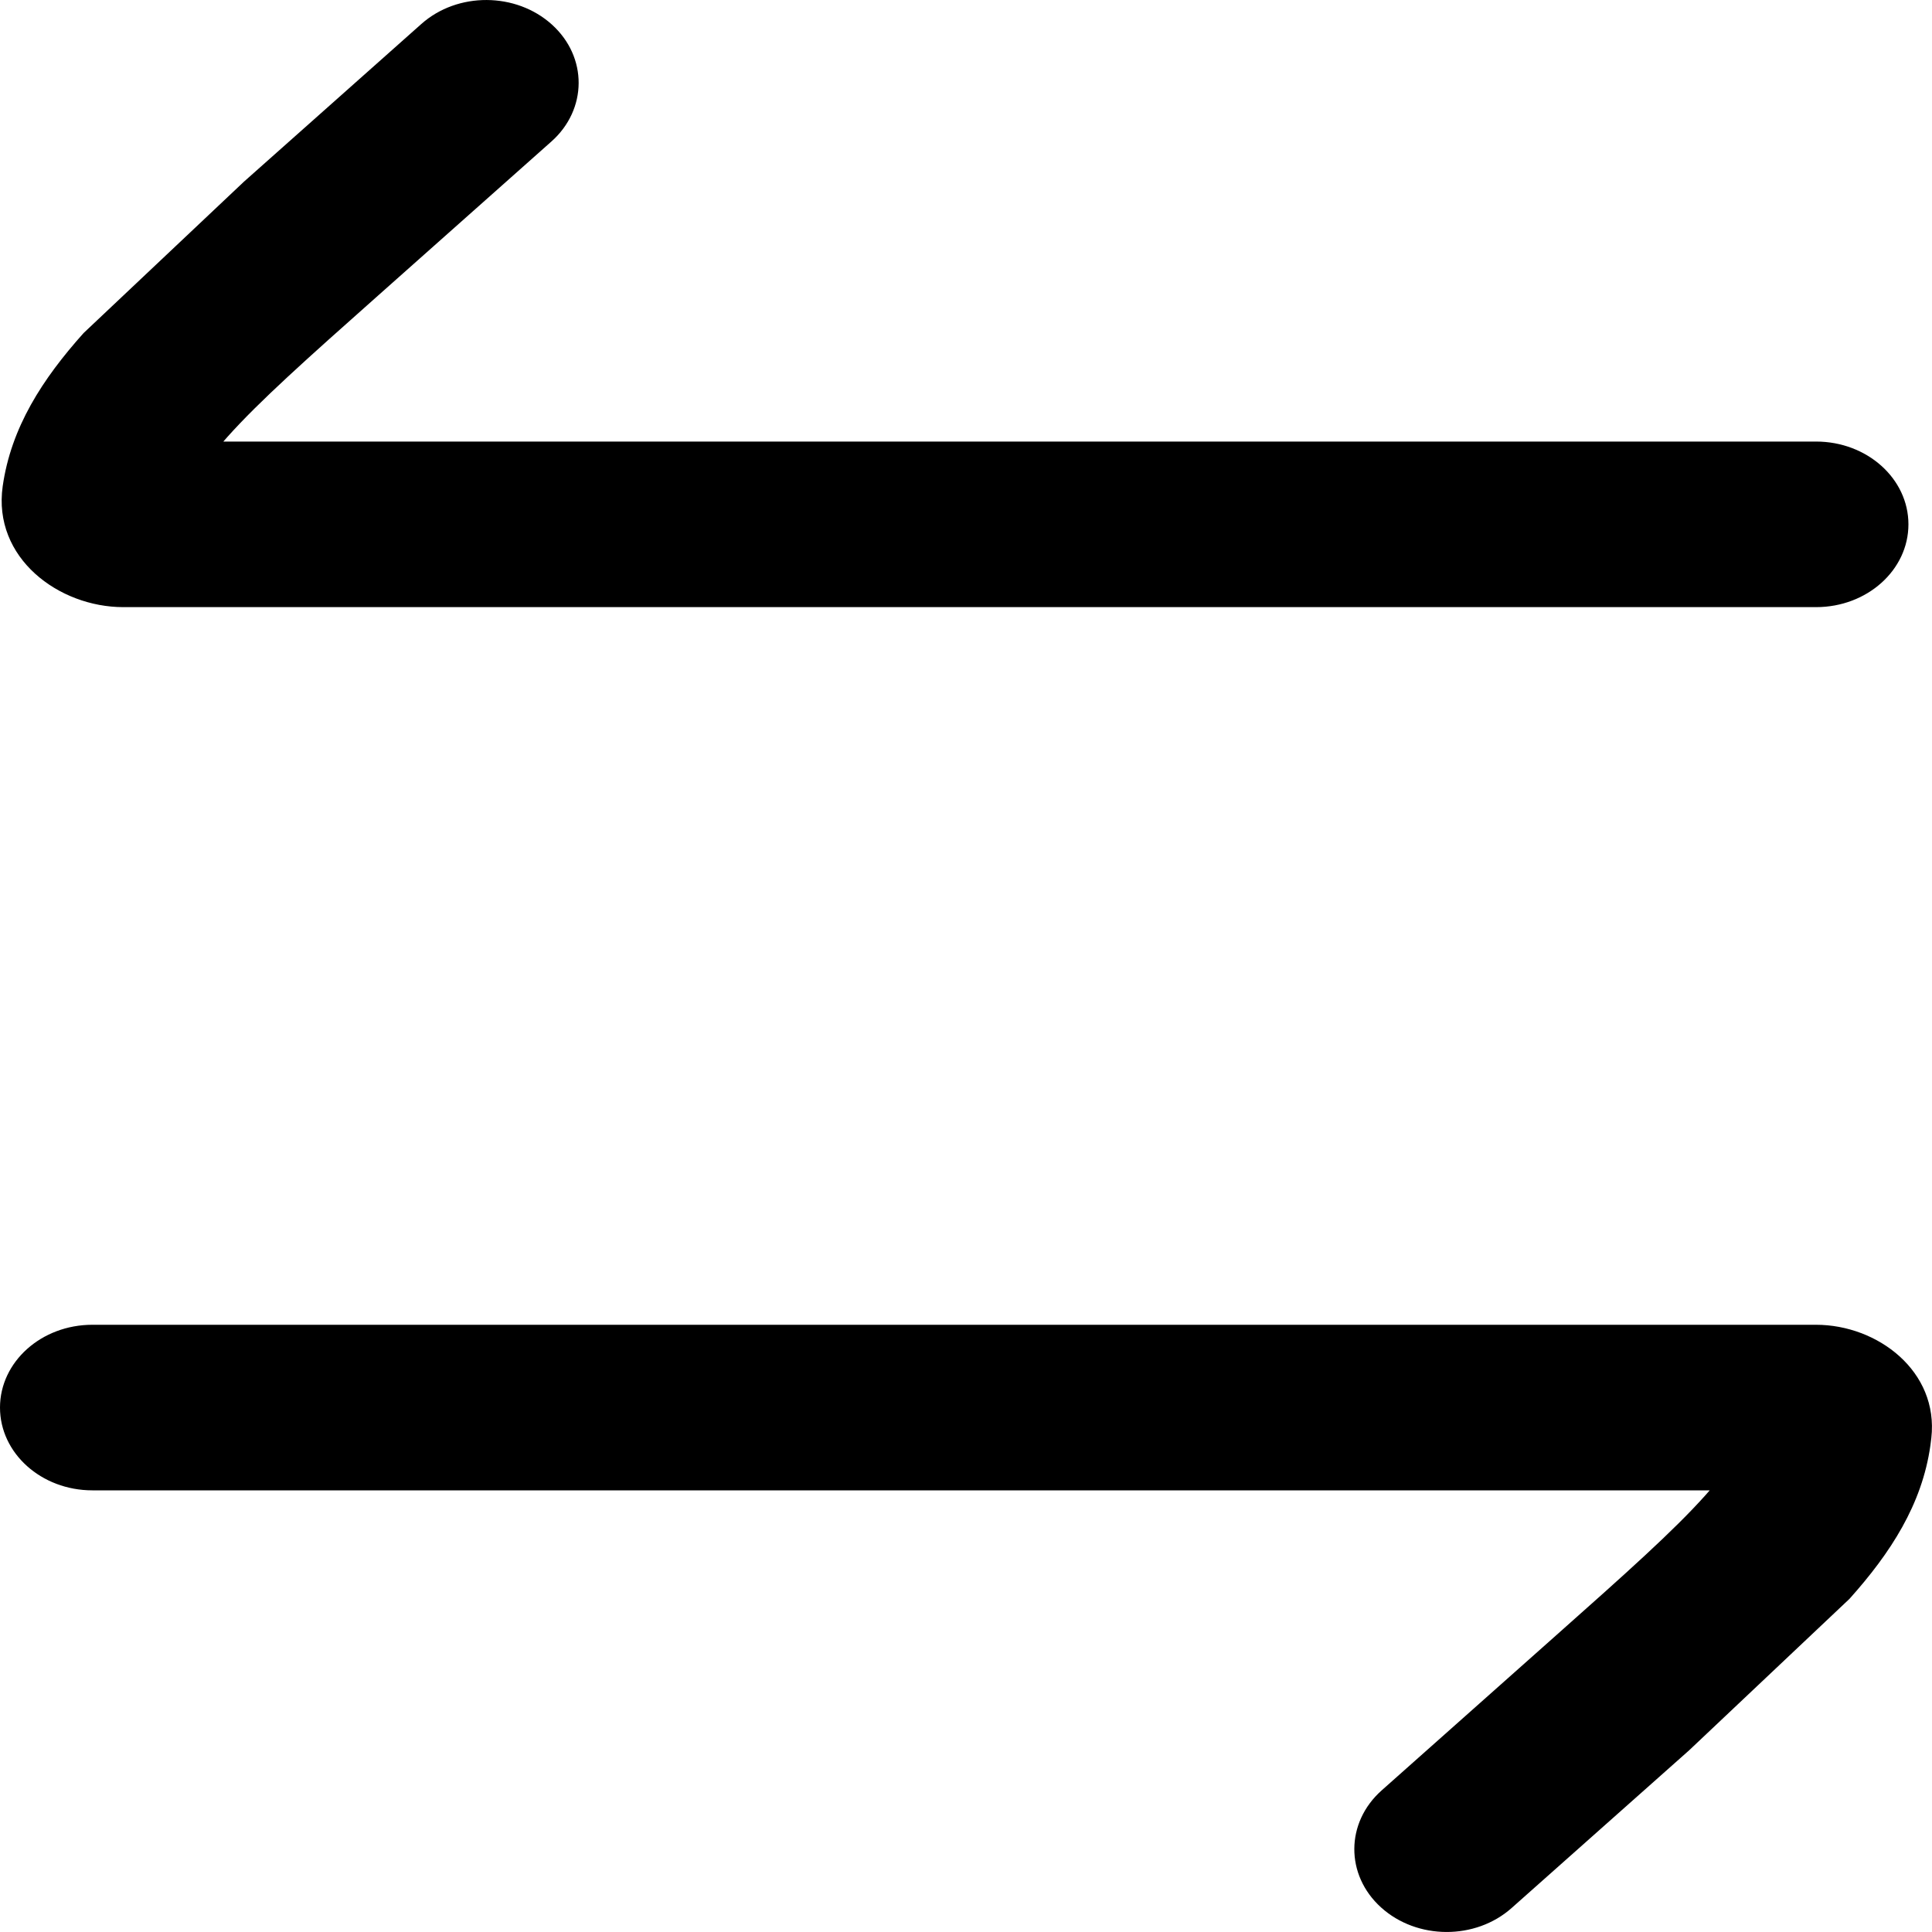 <svg xmlns="http://www.w3.org/2000/svg" width="1em" height="1em" viewBox='0 0 20 20' fill="currentColor" >
    <path d="M5.707 1.466c.375-.333.378-.876.006-1.212S4.736-.085 4.362.248L2.525 1.881.865 3.448c-.426.476-.75.976-.837 1.585-.106.744.582 1.252 1.248 1.252H18.8c.528 0 .956-.384.956-.857s-.428-.857-.956-.857H2.312l.044-.05c.33-.369.821-.807 1.554-1.458l1.798-1.598zM.956 13.714c-.528 0-.956.384-.956.857s.428.857.956.857h16.743l-.044.05c-.33.369-.821.807-1.554 1.458l-1.798 1.598c-.375.333-.378.876-.006 1.212s.977.339 1.352.005l1.837-1.632 1.66-1.568c.426-.476.75-.976.837-1.585l.01-.08c.078-.689-.554-1.172-1.194-1.172H.956z" />
</svg>